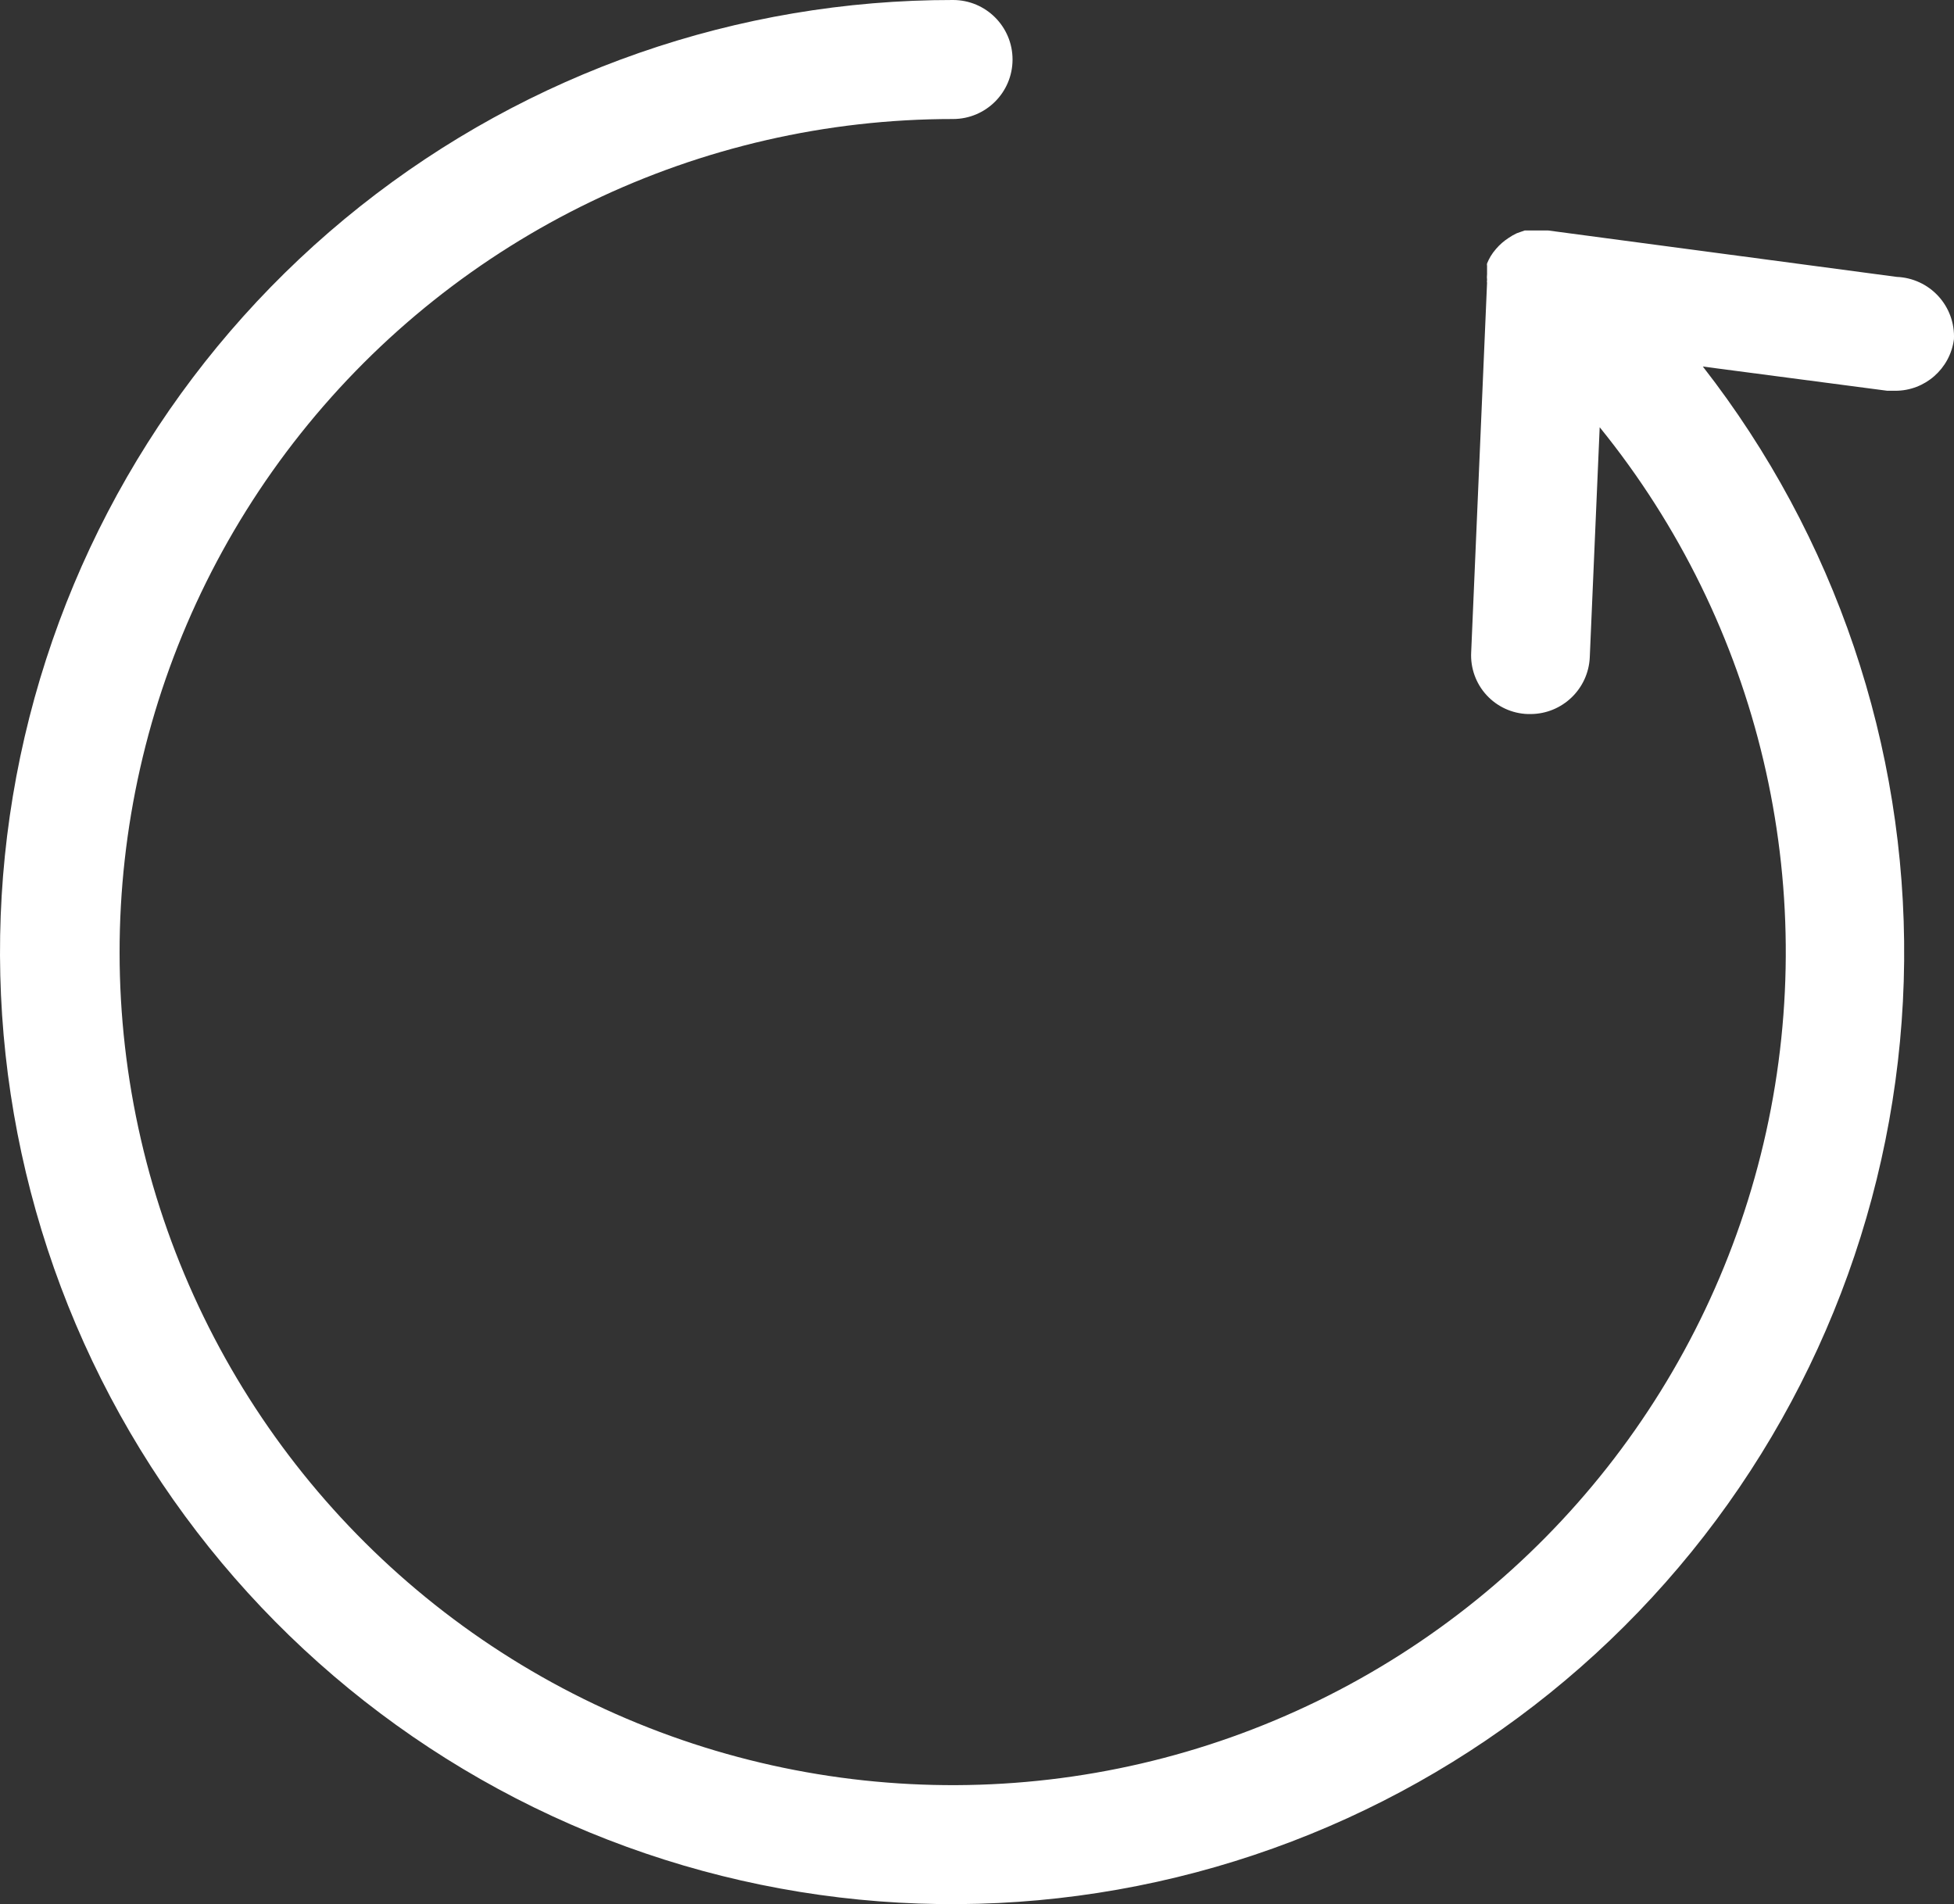 <?xml version="1.0" encoding="UTF-8"?><svg id="Layer_1" xmlns="http://www.w3.org/2000/svg" viewBox="0 0 364.48 355.18"><rect x="0" y="0" width="364.48" height="355.18" fill="#333333" stroke="none"/><defs><style>.cls-1{fill:#fff;}</style></defs><path class="cls-1" d="M364.47,63.27c-.71,5.51-5.4,9.63-10.95,9.62h-1.48l-34.41-4.52c24.7,31.67,37.93,70.77,37.55,110.92-.38,40.16-14.37,79-39.67,110.18-25.3,31.18-60.42,52.88-99.64,61.53-39.21,8.66-80.2,3.77-116.28-13.87-36.07-17.64-65.11-46.98-82.36-83.24S-4.48,176.59,4.59,137.47c9.07-39.12,31.14-74.01,62.59-98.98C98.63,13.53,137.62-.04,177.77,0,183.9,0,188.87,4.97,188.87,11.1s-4.97,11.1-11.1,11.1c-47.37-.02-92.16,21.57-121.66,58.63C26.61,117.9,15.64,166.4,26.29,212.55s41.78,84.93,84.55,105.31c42.76,20.38,92.48,20.15,135.05-.64,42.57-20.79,73.33-59.85,83.55-106.1s-1.21-94.64-31.05-131.43l-1.85,42.92h0c-.27,5.9-5.12,10.55-11.02,10.58h-.52c-2.95-.09-5.73-1.37-7.72-3.54-1.99-2.17-3.02-5.05-2.86-8l2.96-68.89c-.04-.17-.04-.35,0-.52-.04-.37-.04-.74,0-1.11v-1.55h0c-.03-.14-.03-.3,0-.44,.19-.46,.41-.9,.66-1.33,.3-.5,.65-.97,1.04-1.41,.66-.77,1.44-1.45,2.29-2,.49-.34,1.01-.64,1.55-.89l1.48-.52h4.37l65.04,8.66h0c2.96,.12,5.75,1.41,7.75,3.59,2,2.18,3.05,5.07,2.91,8.03h0Z"/></svg>